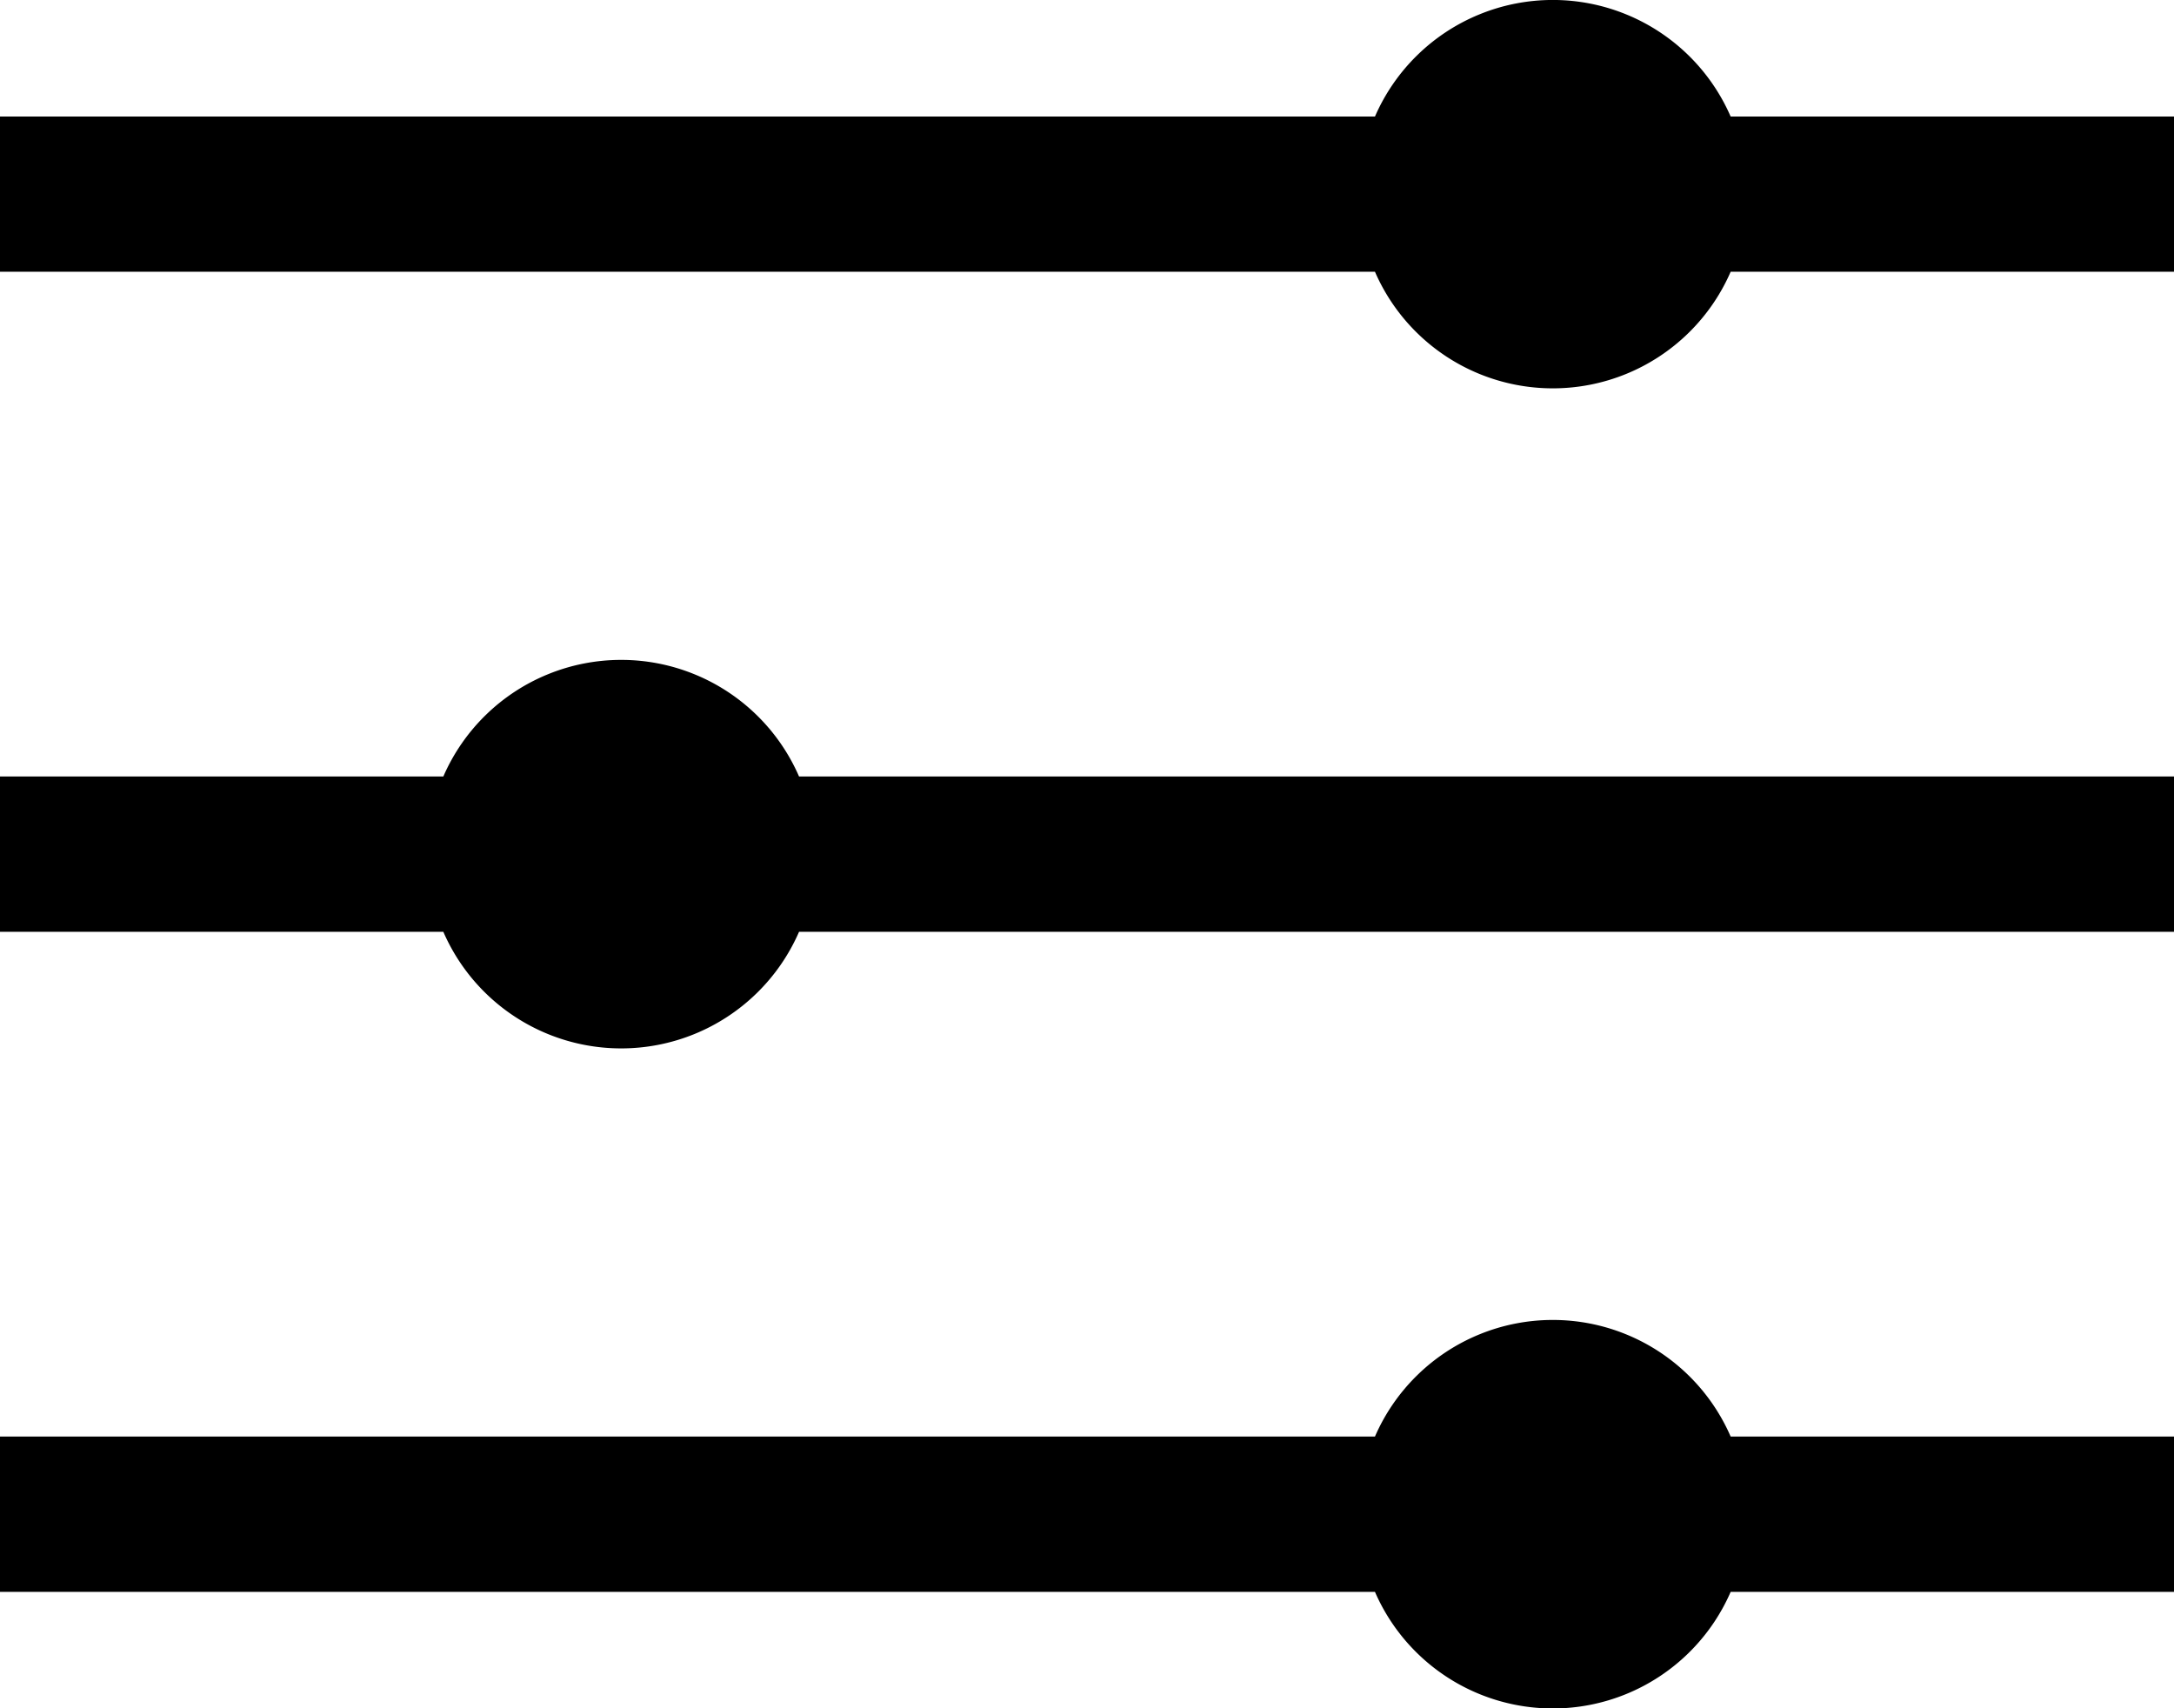 <svg xmlns="http://www.w3.org/2000/svg" width="16.545" height="13" viewBox="0 0 16.545 13">
  <defs>
    
  </defs>
  <g id="ios-settings-strong" transform="translate(-2.25 -5.625)">
    <path id="Path_21" data-name="Path 21" class="cls-1" d="M2.25,25.637H12.714a1.476,1.476,0,0,1,2.707,0h3.374v1.182H15.421a1.476,1.476,0,0,1-2.707,0H2.25" transform="translate(0 -9.08)"/>
    <path id="Path_22" data-name="Path 22" class="cls-1" d="M2.25,16.074H5.624a1.476,1.476,0,0,1,2.707,0H18.795v1.182H8.331a1.476,1.476,0,0,1-2.707,0H2.25" transform="translate(0 -4.54)"/>
    <path id="Path_23" data-name="Path 23" class="cls-1" d="M2.25,6.512H12.714a1.476,1.476,0,0,1,2.707,0h3.374V7.693H15.421a1.476,1.476,0,0,1-2.707,0H2.25"/>
  </g>
</svg>
